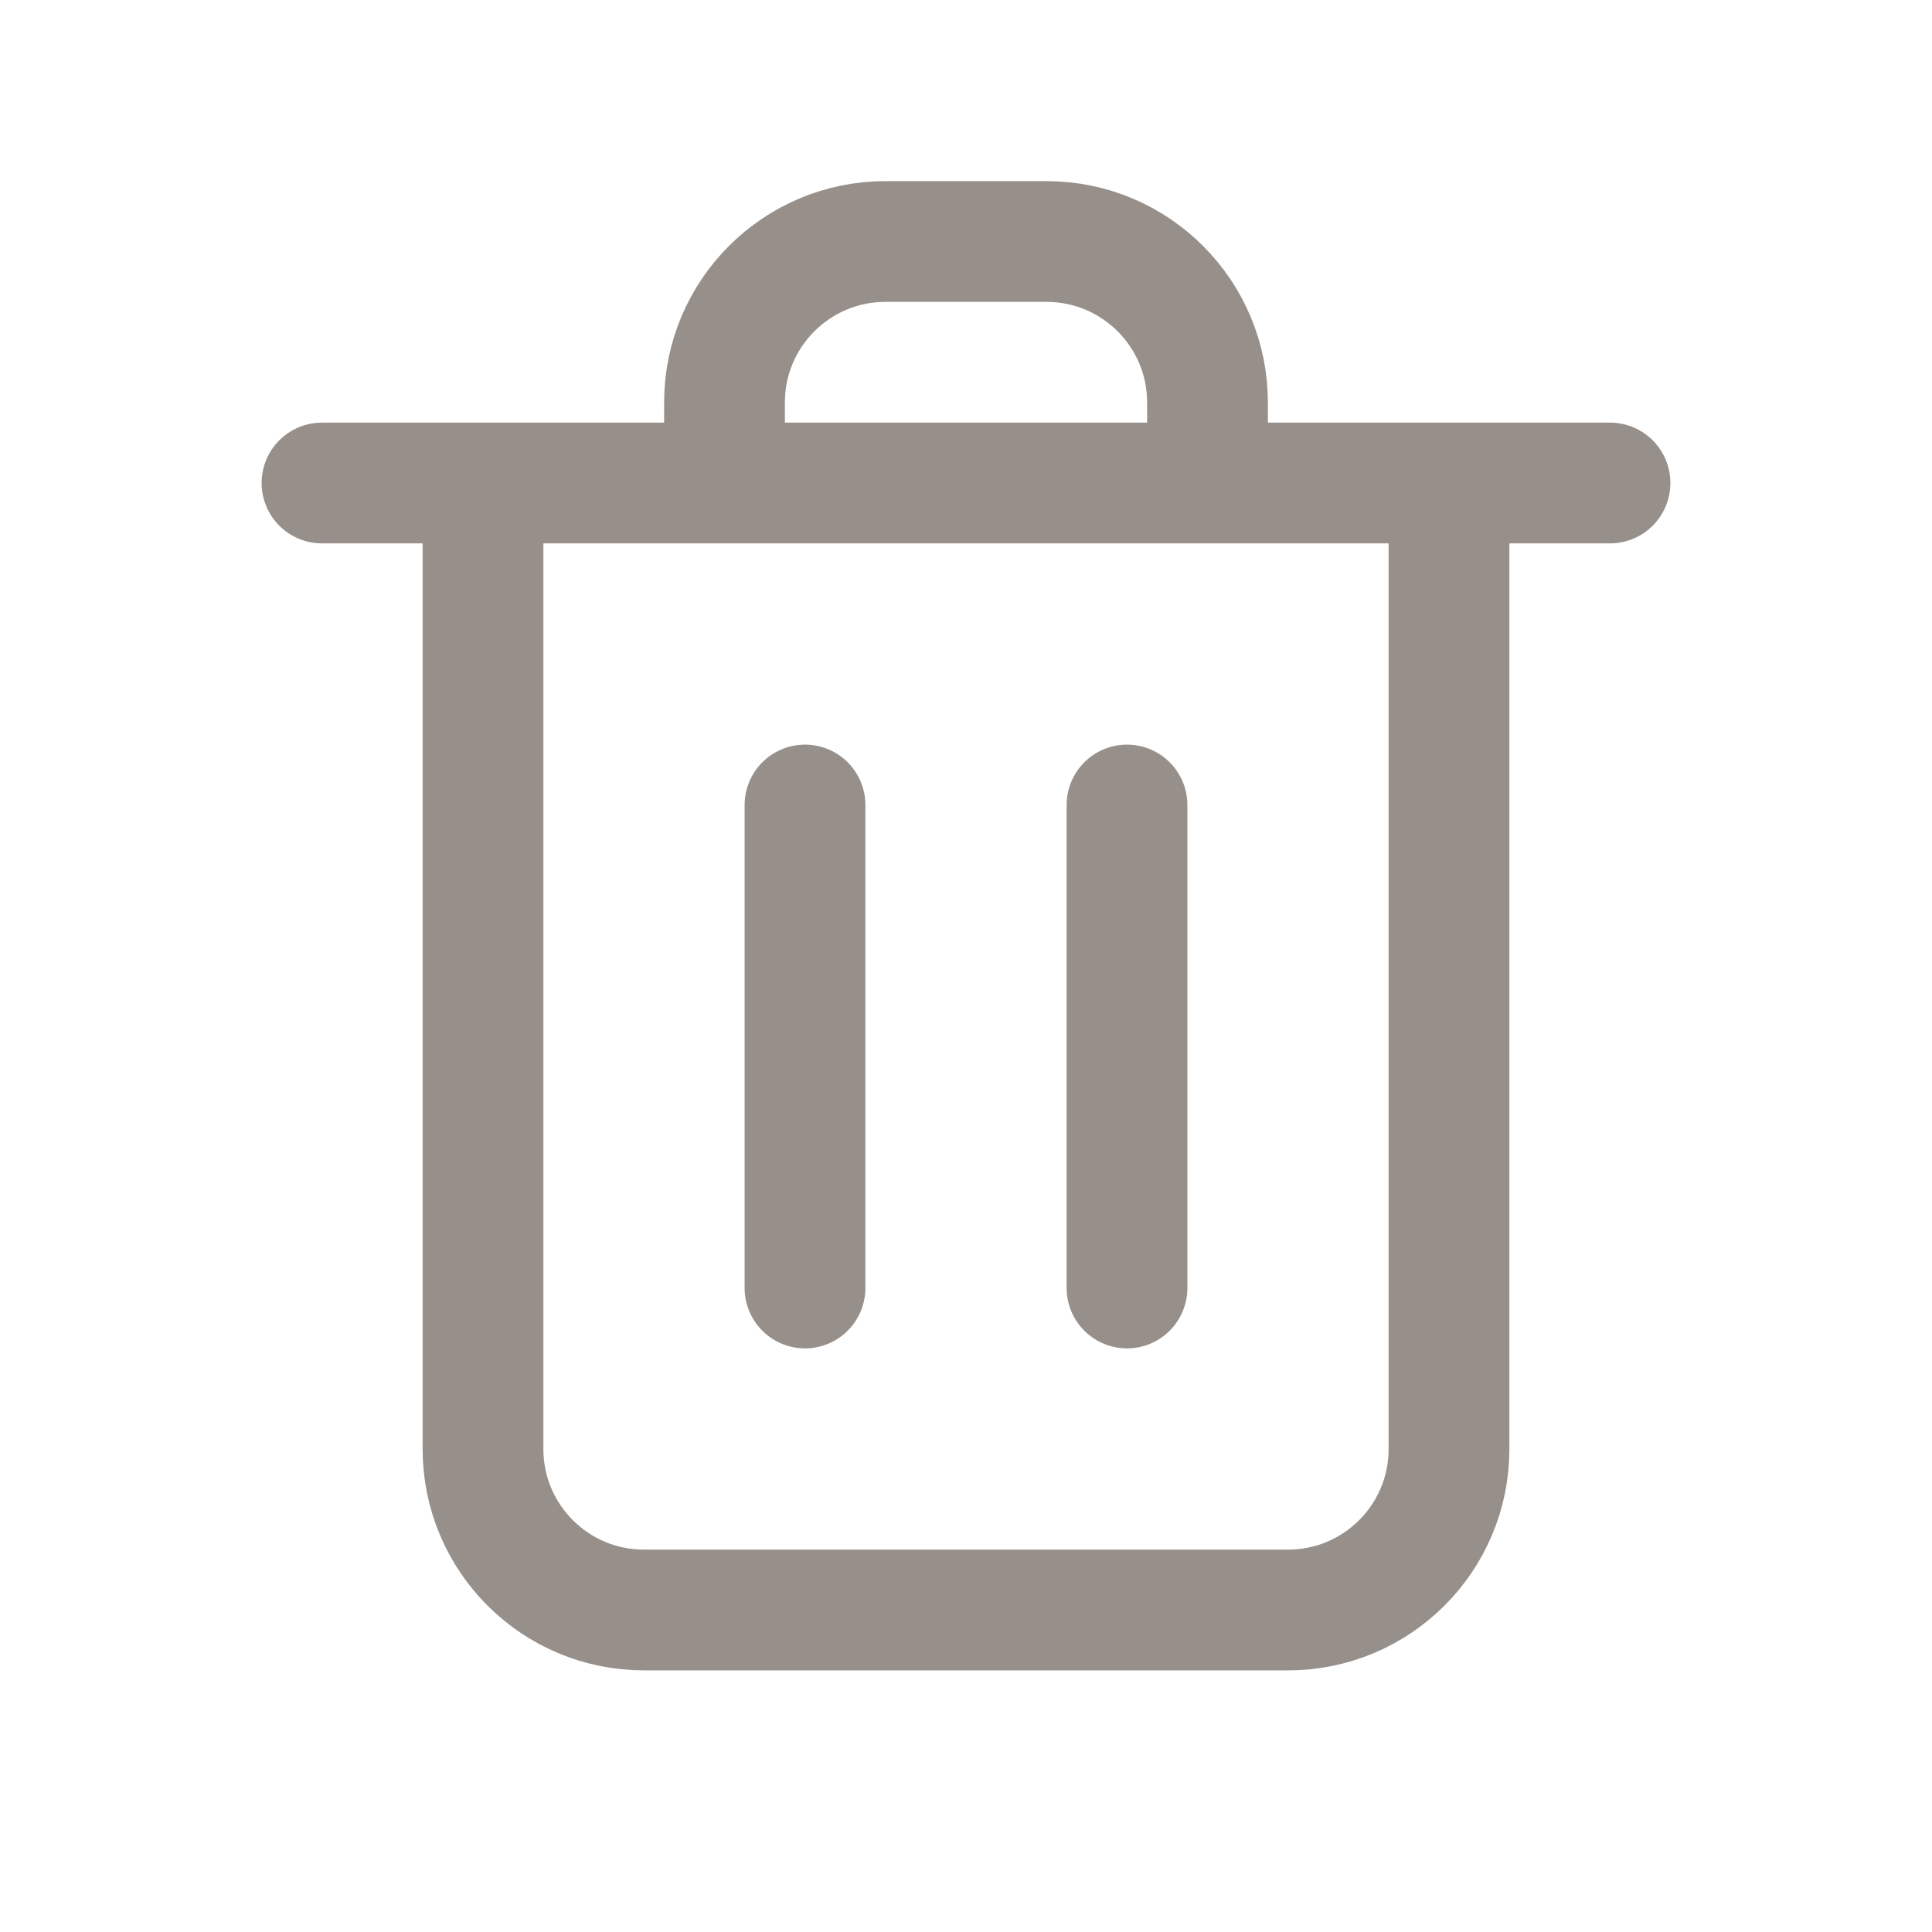 <svg width="24" height="24" viewBox="0 0 24 24" fill="none" stroke="#978F8A" xmlns="http://www.w3.org/2000/svg">
<path d="M10 10V16M14 10V16M18 6V18C18 19.105 17.105 20 16 20H8C6.895 20 6 19.105 6 18V6M4 6H20M15 6V5C15 3.895 14.105 3 13 3H11C9.895 3 9 3.895 9 5V6"  stroke-width="1.5" stroke-linecap="round" stroke-linejoin="round"/>
</svg>
